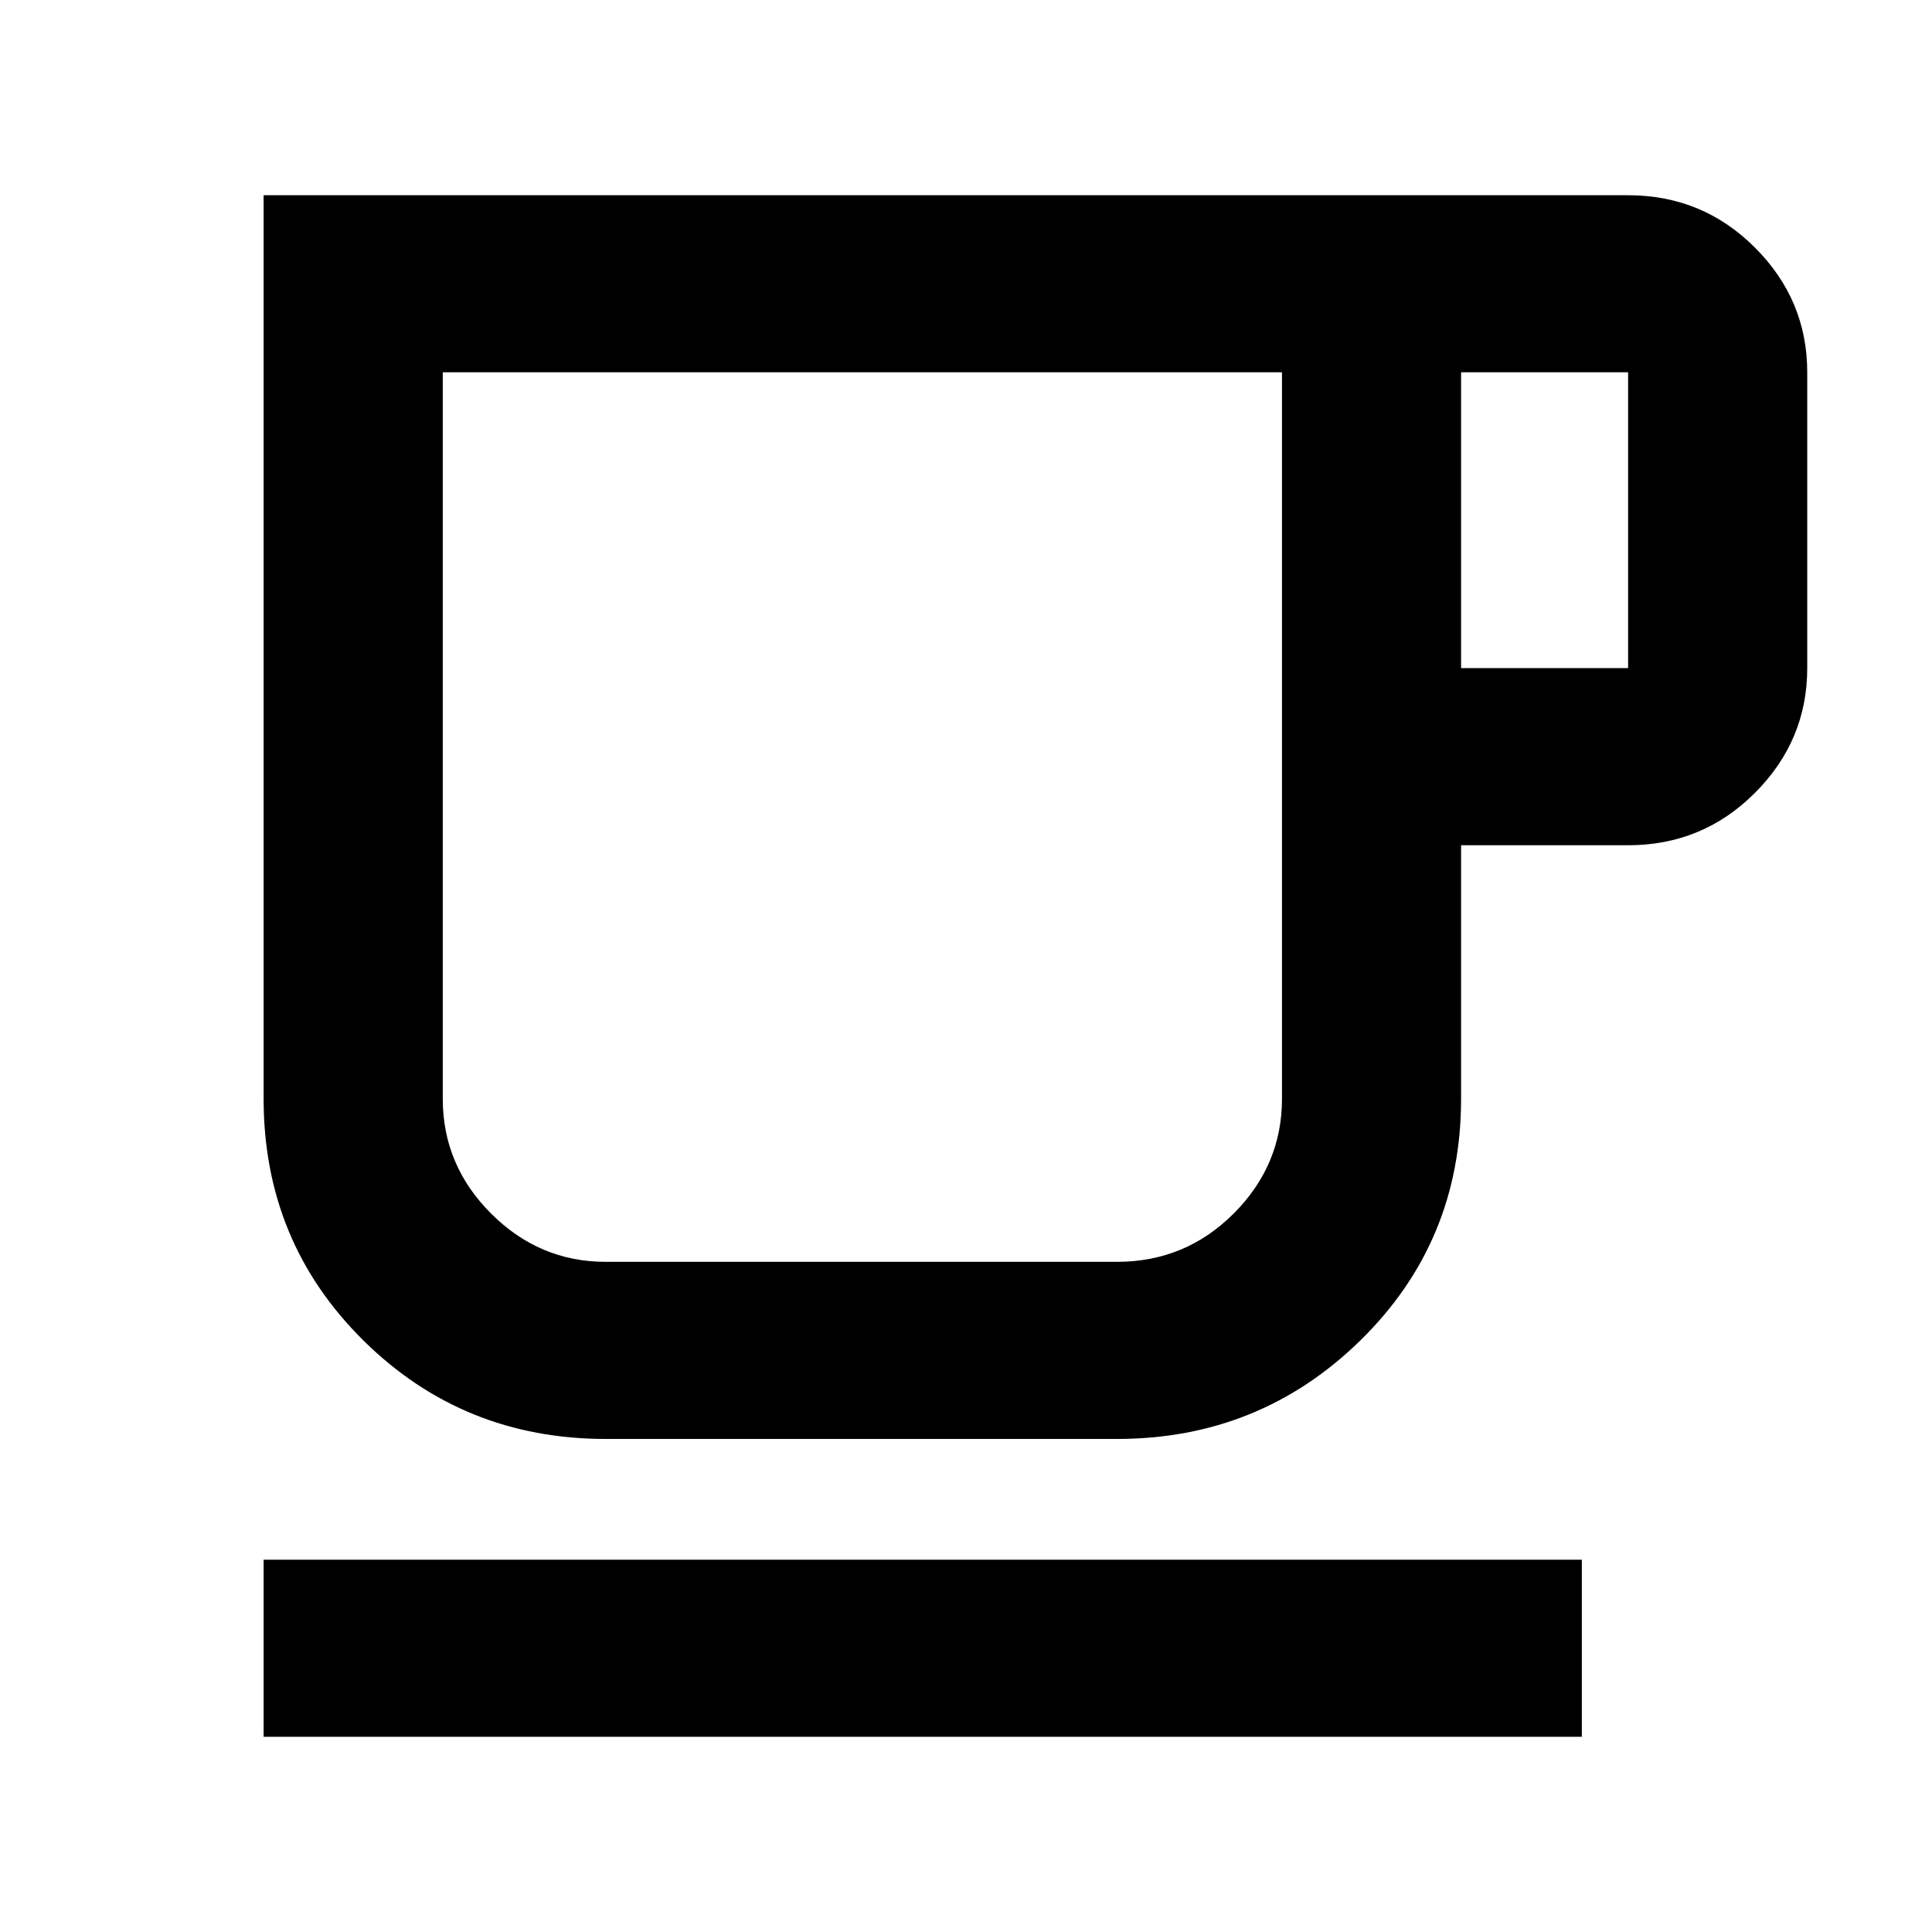 <svg xmlns="http://www.w3.org/2000/svg" height="40" width="40"><path d="M5.458 35.958v-3.666H32.75v3.666Zm7.084-6.166q-2.959 0-5.021-2.042-2.063-2.042-2.063-5V4.042h28.25q1.542 0 2.625 1.083 1.084 1.083 1.084 2.583v6.125q0 1.5-1.084 2.584Q35.25 17.5 33.708 17.5H30.25v5.25q0 2.958-2.083 5-2.084 2.042-5.042 2.042Zm0-3.667h10.583q1.417 0 2.417-1 1-1 1-2.375V7.708H9.167V22.75q0 1.375 1 2.375t2.375 1ZM30.25 13.833h3.458V7.708H30.25Zm-12.417 3.084Z"/></svg>